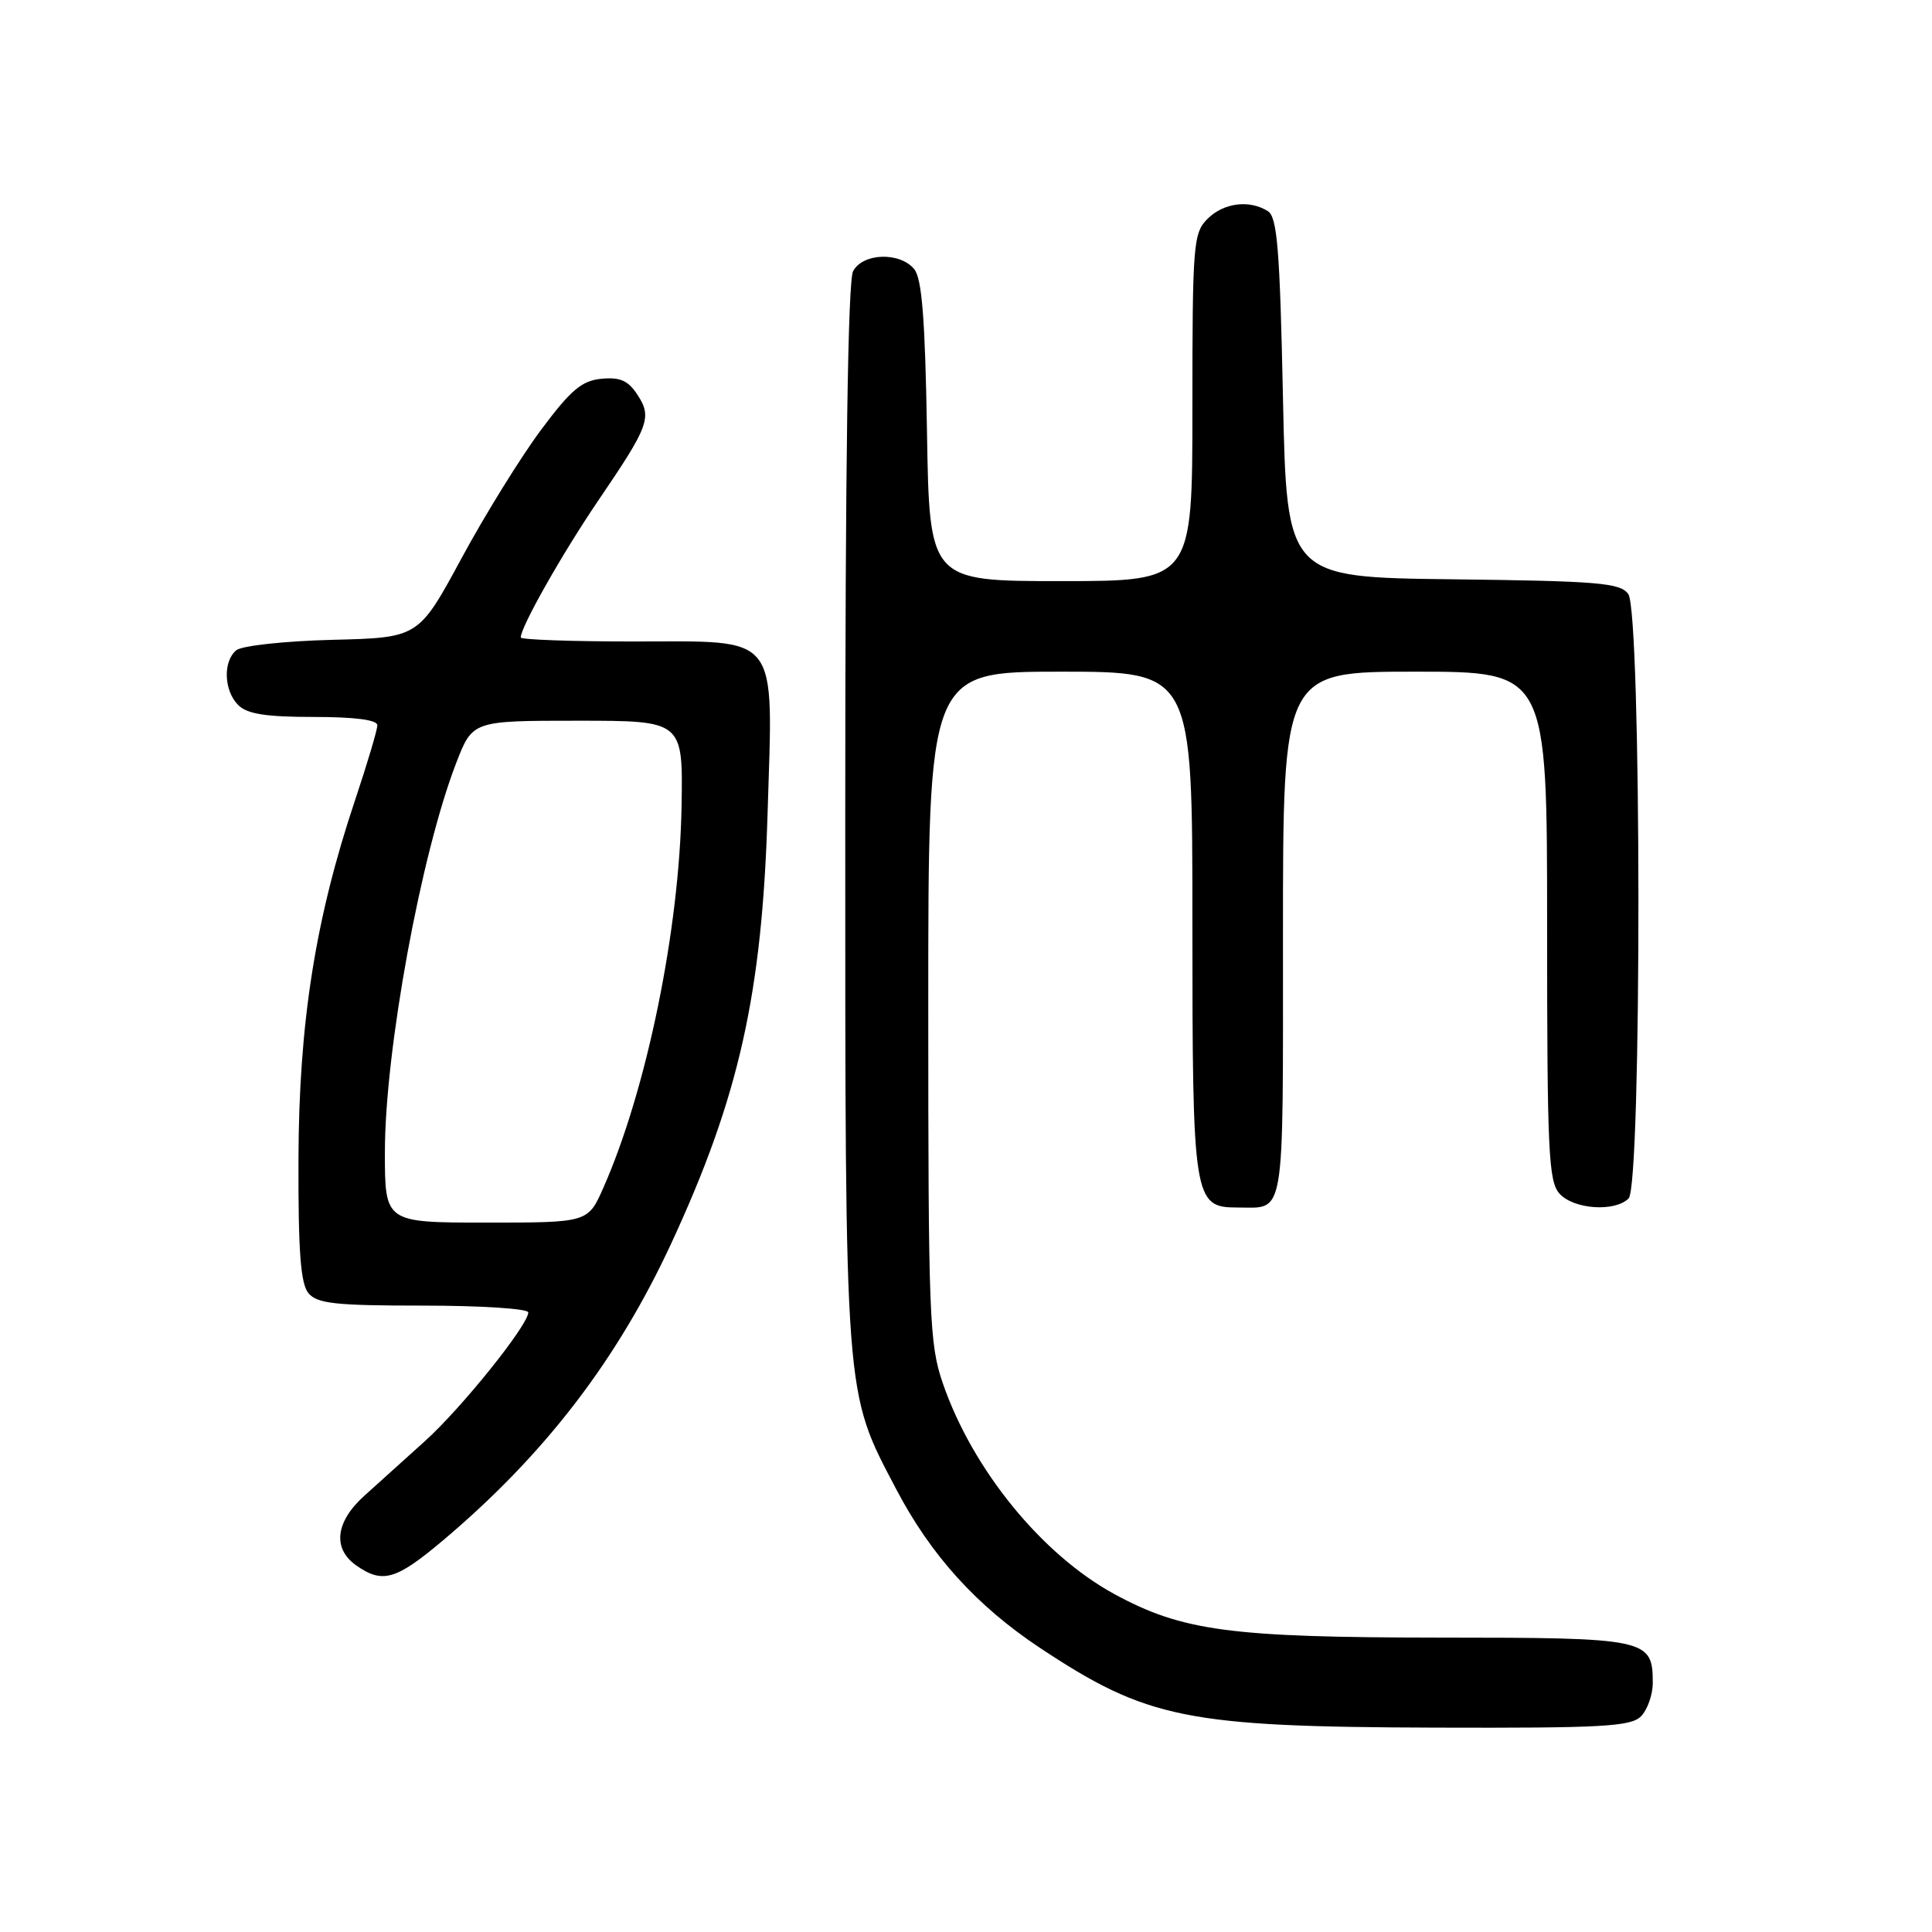 <?xml version="1.0" encoding="UTF-8" standalone="no"?>
<!DOCTYPE svg PUBLIC "-//W3C//DTD SVG 1.1//EN" "http://www.w3.org/Graphics/SVG/1.1/DTD/svg11.dtd" >
<svg xmlns="http://www.w3.org/2000/svg" xmlns:xlink="http://www.w3.org/1999/xlink" version="1.1" viewBox="0 0 256 256">
 <g >
 <path fill="currentColor"
d=" M 217.43 227.43 C 218.29 226.56 219.00 224.57 219.00 223.00 C 219.00 217.14 218.33 217.00 190.68 216.99 C 163.03 216.97 156.66 216.12 147.67 211.23 C 138.03 205.98 128.85 194.70 124.92 183.27 C 123.14 178.09 123.00 174.46 123.00 133.34 C 123.00 89.00 123.00 89.00 140.50 89.00 C 158.00 89.00 158.00 89.00 158.00 122.28 C 158.00 159.03 158.15 160.00 163.97 160.00 C 170.36 160.00 170.00 162.18 170.00 123.89 C 170.00 89.00 170.00 89.00 187.50 89.00 C 205.00 89.00 205.00 89.00 205.00 122.67 C 205.00 152.60 205.18 156.55 206.65 158.17 C 208.53 160.25 213.98 160.62 215.80 158.80 C 217.56 157.04 217.52 81.08 215.75 78.70 C 214.66 77.23 211.75 76.99 192.50 76.76 C 170.50 76.50 170.50 76.50 170.00 52.71 C 169.59 33.04 169.24 28.76 168.00 27.98 C 165.55 26.43 162.13 26.87 160.00 29.00 C 158.12 30.88 158.00 32.33 158.00 54.00 C 158.00 77.00 158.00 77.00 140.58 77.00 C 123.15 77.00 123.15 77.00 122.83 57.15 C 122.58 42.18 122.16 36.90 121.13 35.65 C 119.21 33.35 114.33 33.52 113.04 35.93 C 112.35 37.21 112.00 61.58 112.00 108.04 C 112.00 186.03 111.86 184.19 118.75 197.32 C 123.35 206.10 129.43 212.80 137.81 218.36 C 152.02 227.77 157.22 228.82 190.18 228.92 C 212.26 228.99 216.08 228.78 217.43 227.43 Z  M 58.70 204.11 C 72.16 192.76 81.79 180.22 88.98 164.68 C 97.94 145.32 100.99 131.65 101.71 107.76 C 102.44 83.59 103.54 85.00 83.98 85.00 C 75.74 85.00 69.00 84.76 69.00 84.47 C 69.00 83.06 74.53 73.30 79.29 66.30 C 86.01 56.42 86.43 55.30 84.46 52.30 C 83.24 50.43 82.16 49.95 79.69 50.19 C 77.08 50.44 75.62 51.68 71.66 57.00 C 69.00 60.58 64.26 68.22 61.14 74.00 C 55.46 84.50 55.46 84.50 44.04 84.78 C 37.73 84.94 32.04 85.56 31.31 86.16 C 29.52 87.64 29.66 91.52 31.57 93.43 C 32.75 94.61 35.24 95.00 41.57 95.00 C 47.05 95.00 50.00 95.39 50.00 96.10 C 50.00 96.71 48.67 101.17 47.05 106.02 C 41.78 121.74 39.60 135.56 39.55 153.60 C 39.51 165.83 39.83 170.09 40.87 171.35 C 42.03 172.74 44.43 173.00 56.12 173.00 C 63.76 173.00 70.00 173.41 70.00 173.90 C 70.00 175.58 61.10 186.65 56.29 190.97 C 53.65 193.34 50.04 196.60 48.25 198.22 C 44.43 201.68 44.04 205.21 47.22 207.44 C 50.69 209.87 52.47 209.36 58.70 204.11 Z  M 51.00 152.67 C 51.00 139.24 55.78 113.15 60.46 101.07 C 62.62 95.50 62.62 95.50 76.56 95.50 C 90.50 95.50 90.50 95.50 90.31 106.81 C 90.04 123.15 85.69 144.41 79.95 157.38 C 77.91 162.00 77.91 162.00 64.45 162.00 C 51.00 162.00 51.00 162.00 51.00 152.67 Z "/>
</g>
</svg>